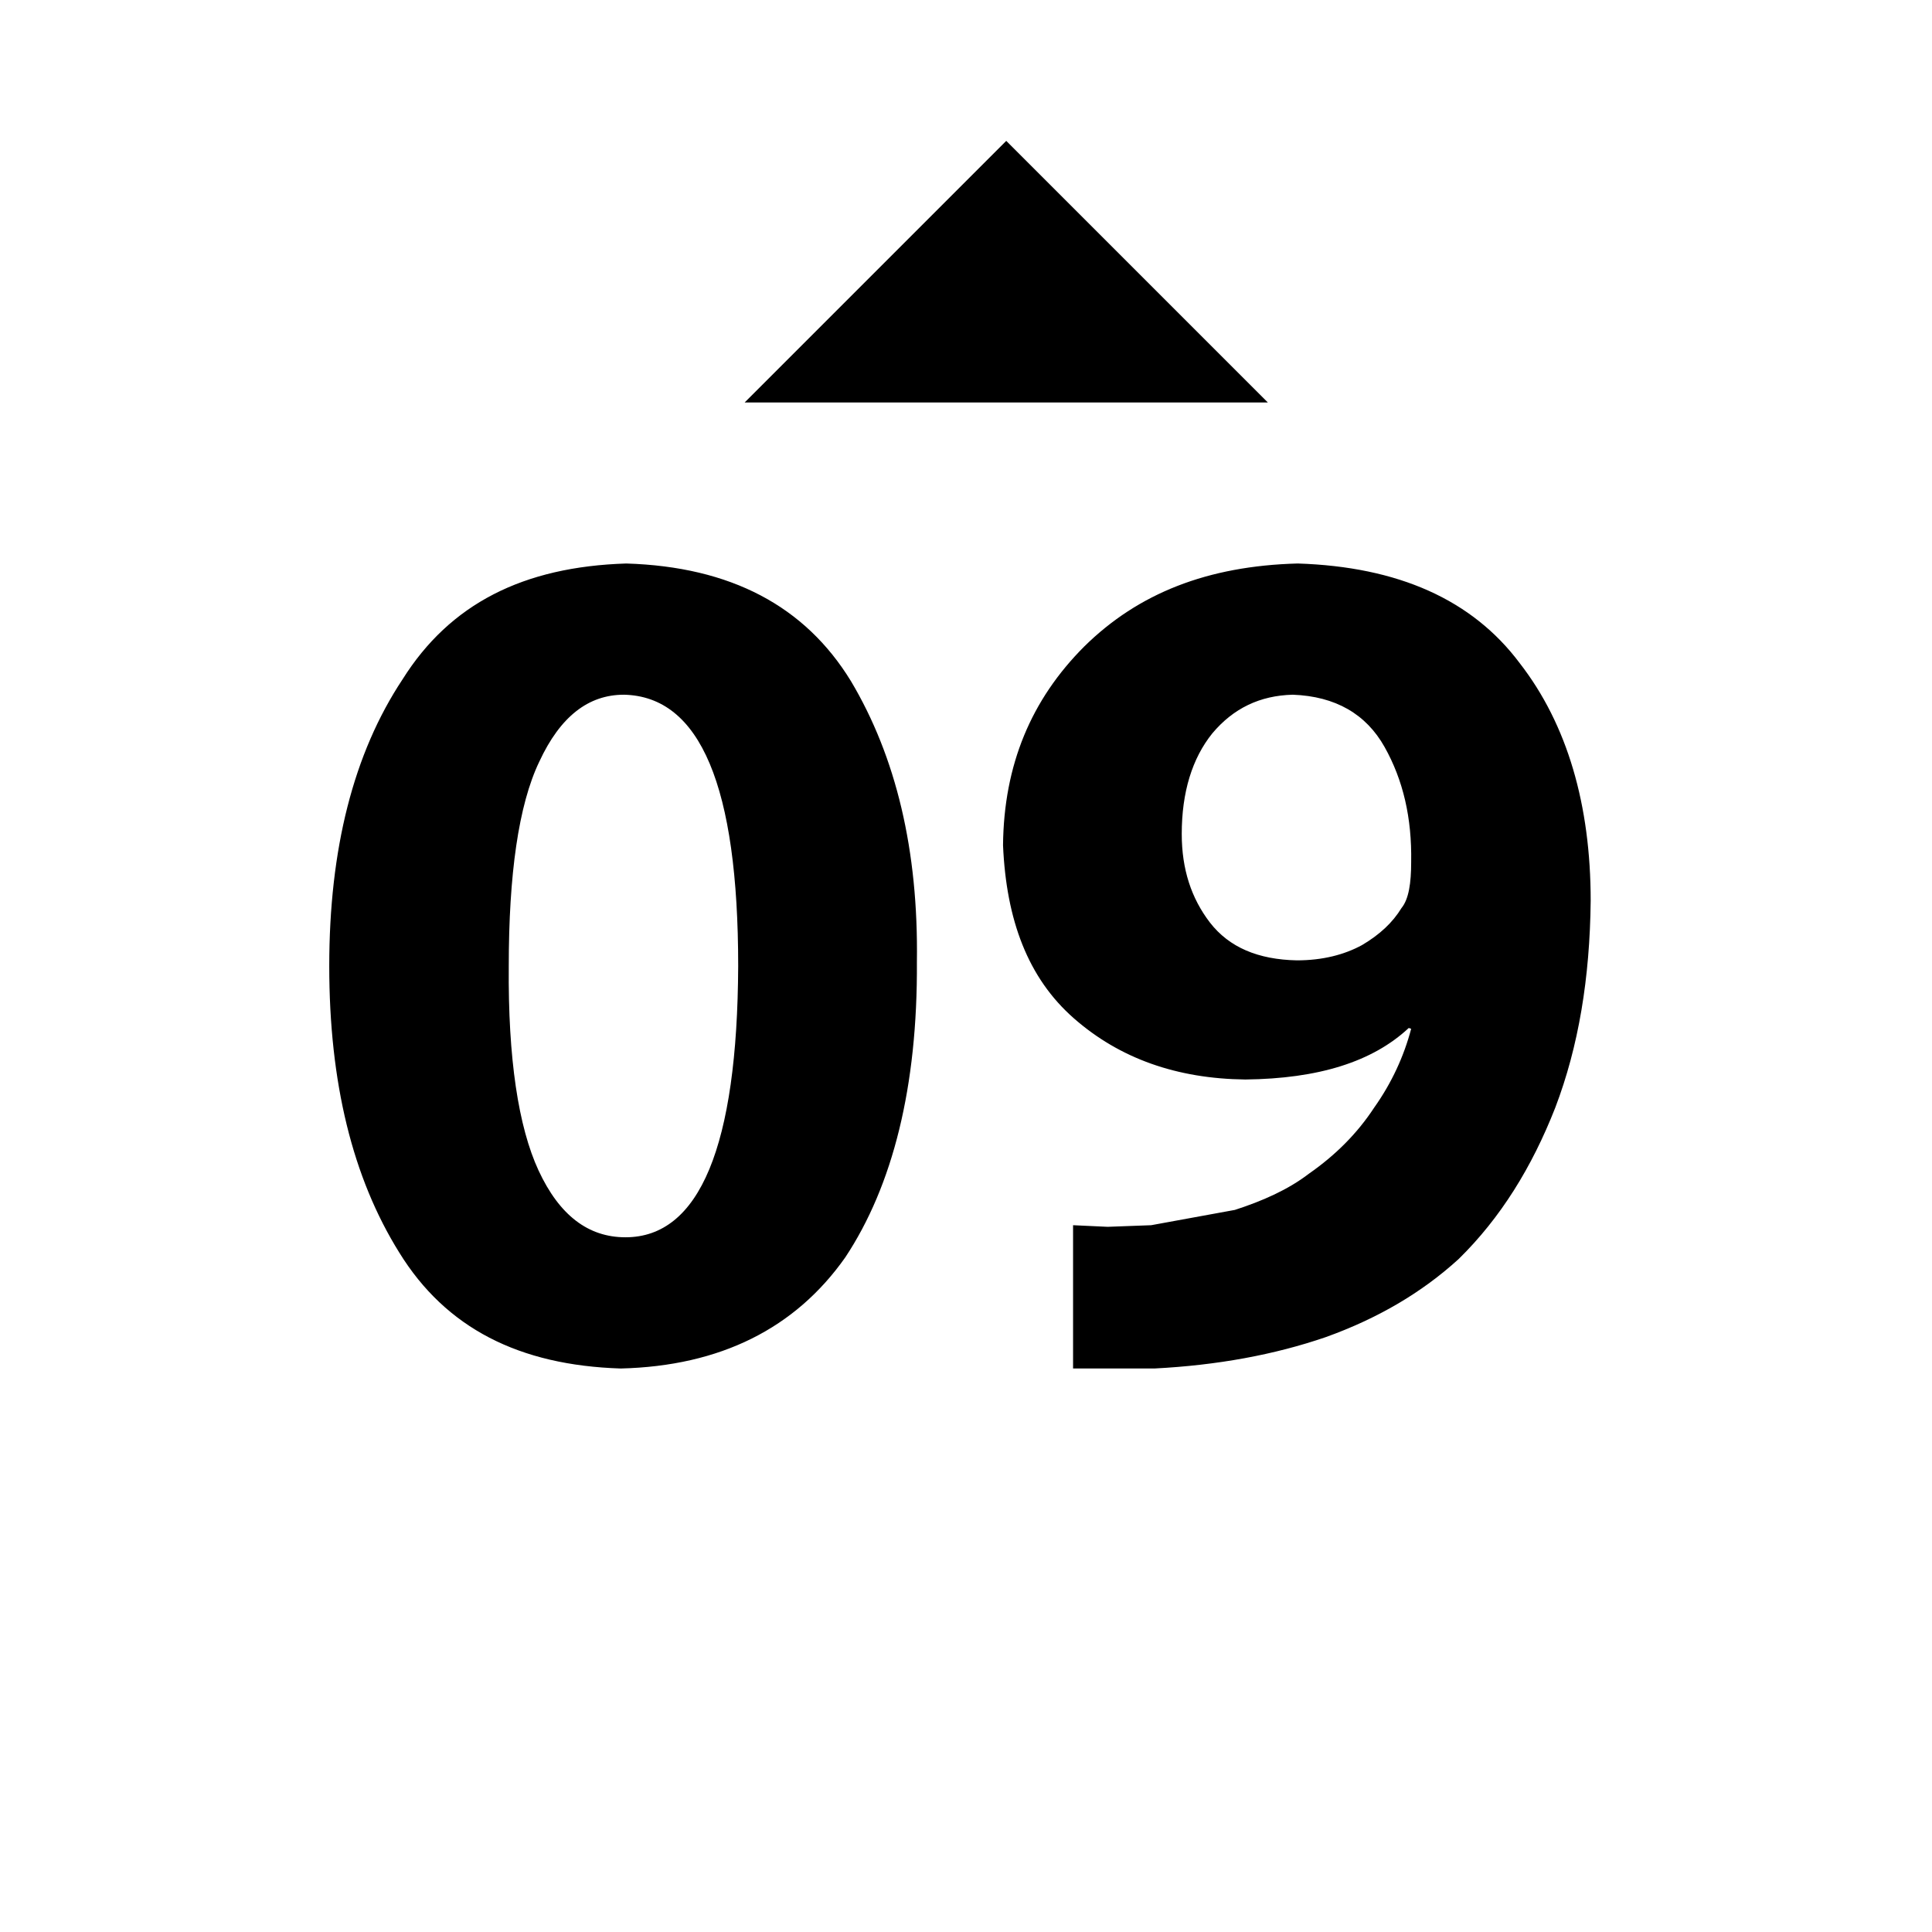 <svg xmlns="http://www.w3.org/2000/svg" viewBox="0 0 24 24"><path d="M7.78 7c1.3.04 2.22.53 2.79 1.46.56.94.84 2.1.82 3.49.01 1.55-.3 2.78-.89 3.67-.62.88-1.55 1.35-2.79 1.38-1.26-.04-2.17-.5-2.75-1.44-.58-.93-.87-2.11-.87-3.56s.3-2.64.91-3.56C5.59 7.5 6.5 7.04 7.78 7m-.03 1.63c-.44 0-.79.27-1.05.83-.26.54-.38 1.41-.38 2.54-.01 1.15.12 2 .37 2.54.26.56.62.83 1.08.83.92 0 1.39-1.13 1.4-3.37 0-2.23-.47-3.35-1.42-3.37M13.33 17v-1.78l.43.02.54-.02 1.04-.19c.34-.11.66-.25.92-.45.33-.23.6-.5.81-.82.22-.31.37-.64.46-.98l-.03-.01c-.45.42-1.12.63-2.03.64-.85-.01-1.56-.26-2.13-.76s-.84-1.22-.88-2.15c.01-1 .35-1.81 1.01-2.47.67-.66 1.53-1 2.65-1.03 1.25.04 2.17.45 2.76 1.24.59.76.88 1.76.88 2.95-.01.96-.15 1.81-.44 2.57-.29.74-.68 1.37-1.2 1.88-.46.42-1.01.74-1.65.97-.64.22-1.35.35-2.13.39h-1.01m2.73-8.37c-.41.01-.74.17-1 .48-.25.31-.38.73-.38 1.25 0 .44.12.8.35 1.1.24.31.6.46 1.08.47.32 0 .59-.07.81-.19.22-.13.38-.28.49-.46.09-.11.12-.31.12-.57.01-.55-.1-1.02-.33-1.43-.23-.41-.61-.63-1.14-.65M9.25 5l3.25-3.25L15.75 5h-6.5"/></svg>
